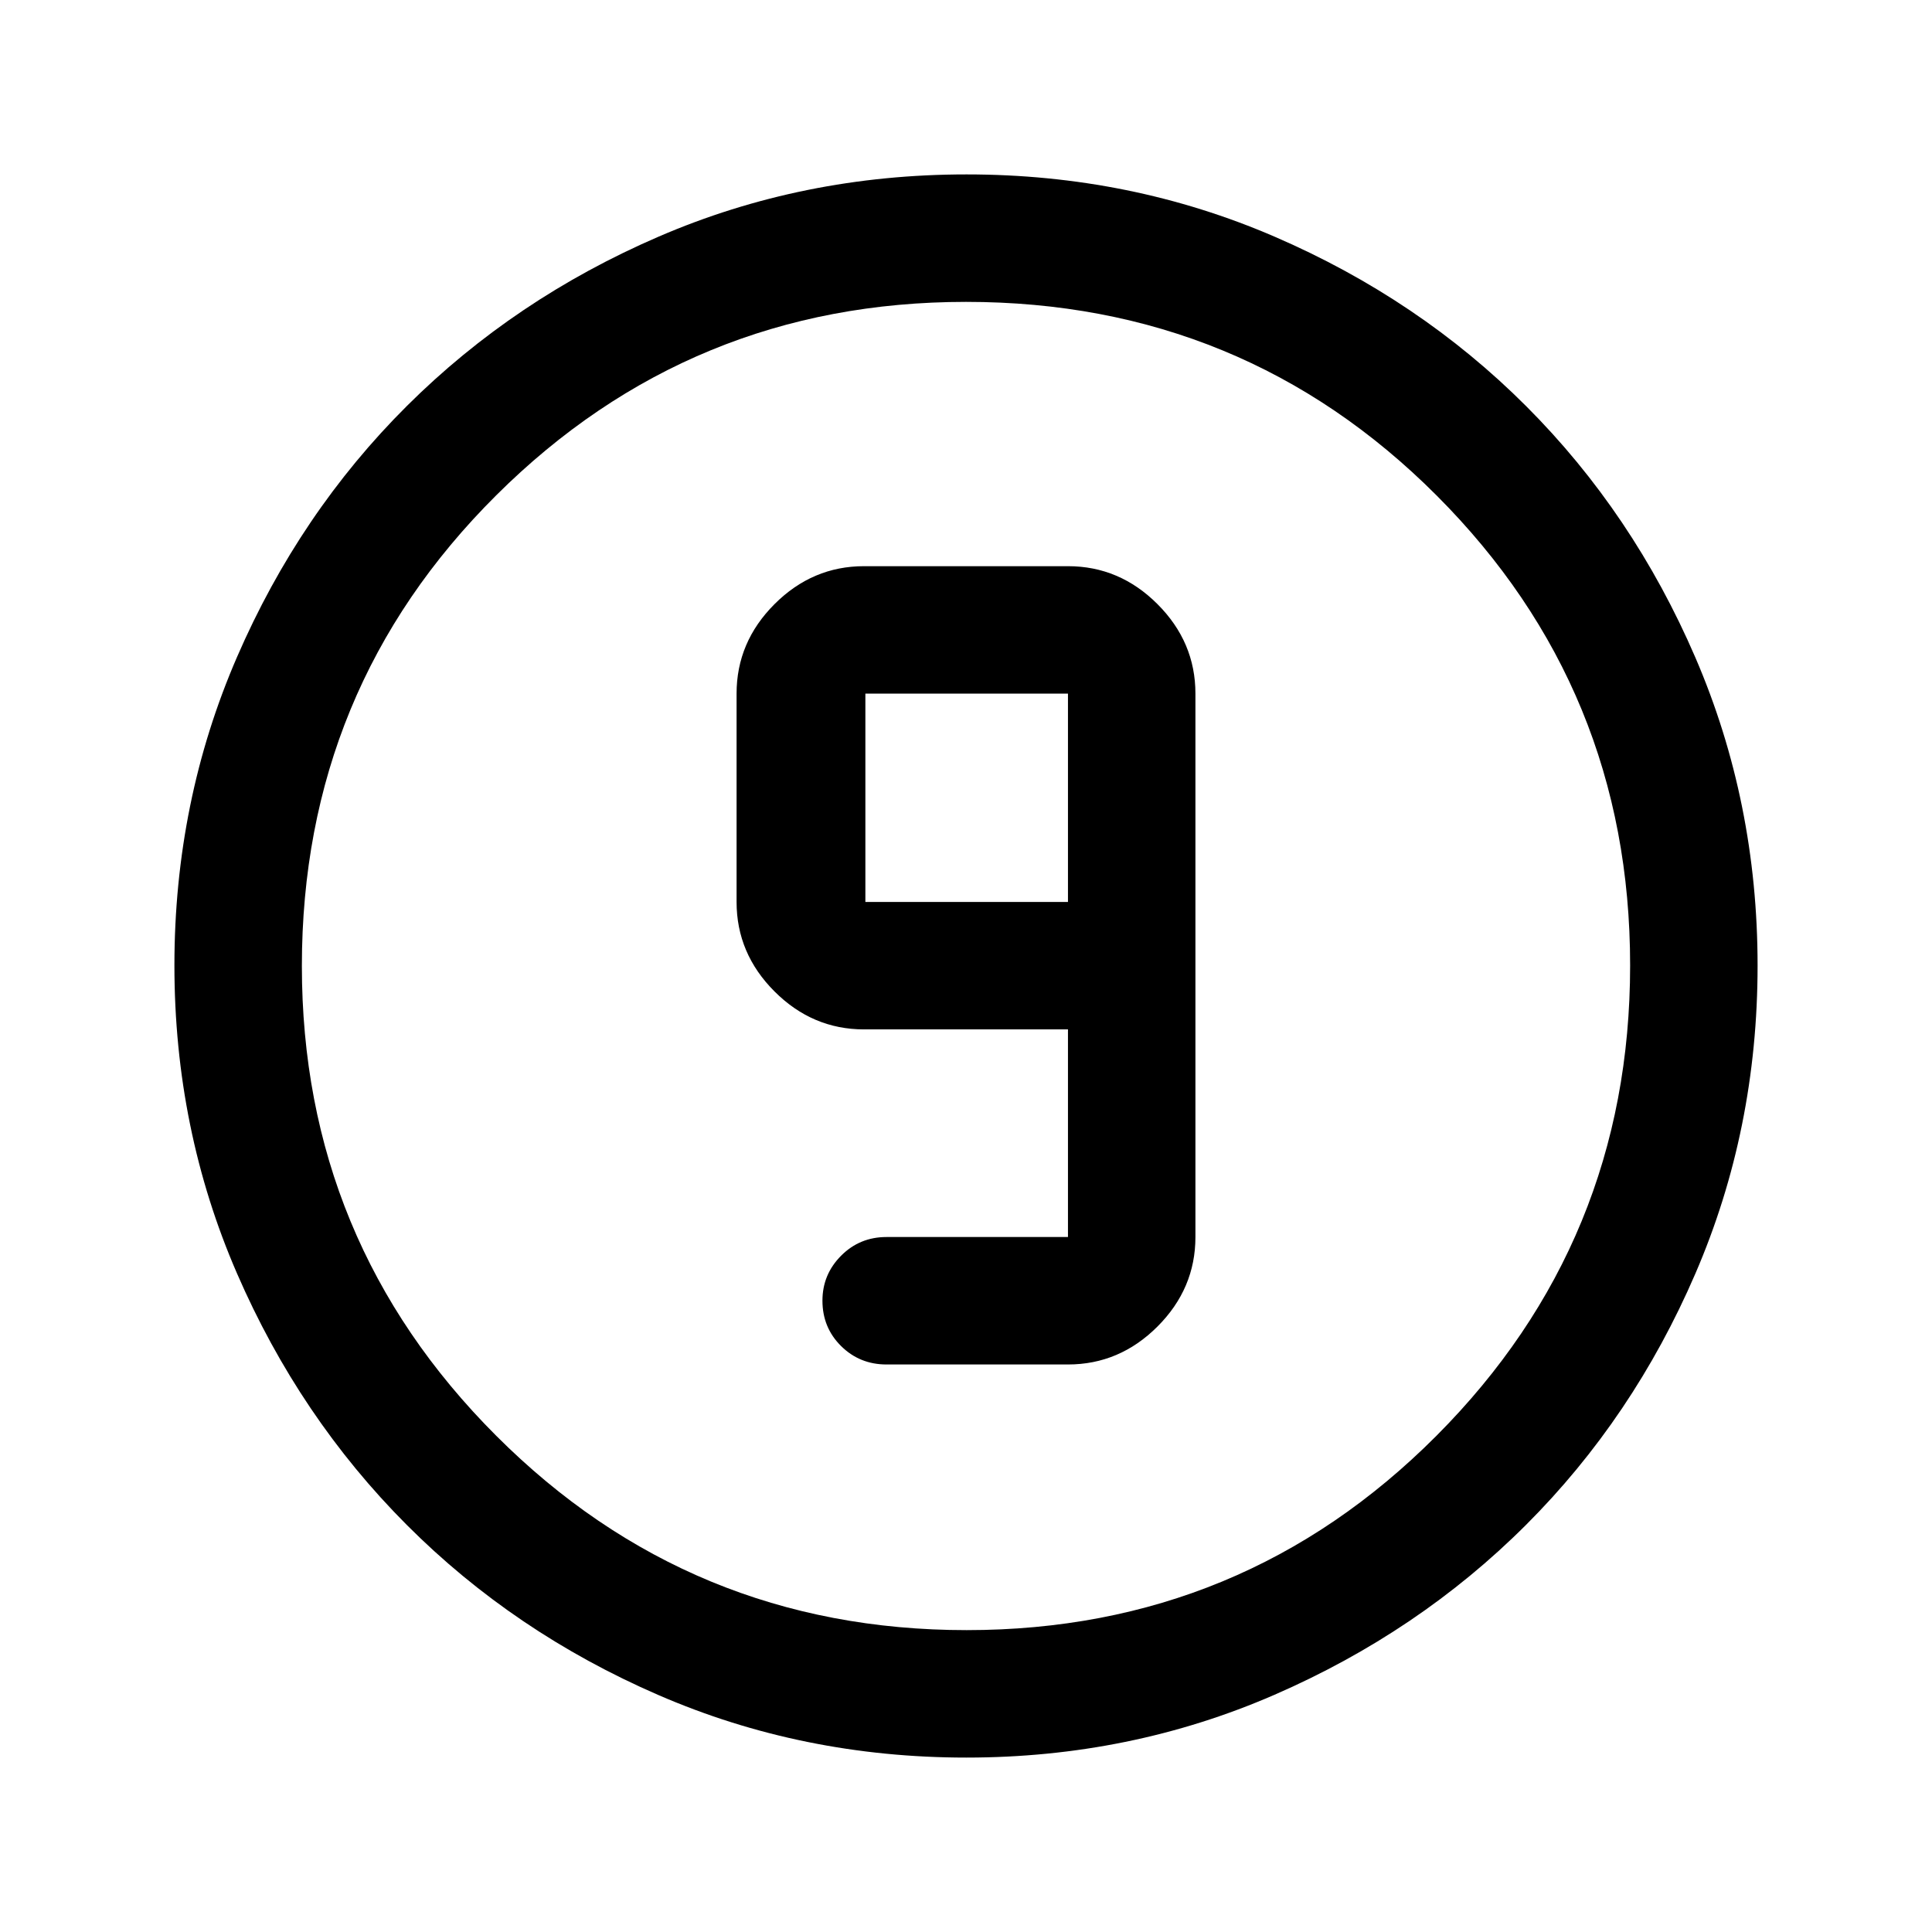 <svg xmlns="http://www.w3.org/2000/svg" height="40" viewBox="0 96 960 960" width="40"><path d="M480.22 969.333q-81.439 0-153.108-31.096-71.669-31.097-124.974-84.5-53.305-53.404-84.388-125.009-31.083-71.605-31.083-153.019 0-81.495 31.096-153.214 31.097-71.719 84.5-124.857 53.404-53.138 125.009-84.055 71.605-30.916 153.019-30.916 81.495 0 153.218 31.008 71.723 31.009 124.857 84.167t84.051 124.869q30.916 71.712 30.916 153.069 0 81.439-30.929 153.108-30.93 71.669-84.167 124.851t-124.948 84.388q-71.712 31.206-153.069 31.206Zm.091-63.333q137.189 0 233.439-96.561T810 575.689q0-137.189-96.103-233.439T480.022 246q-136.855 0-233.439 96.103Q150 438.206 150 575.978q0 136.855 96.561 233.439Q343.122 906 480.311 906ZM480 576Zm-39.5 198h90.167q25.625 0 44.479-18.854T594 710.667V440.666q0-25.625-18.854-44.479t-44.479-18.854H429.333q-25.625 0-44.479 18.854T366 440.666v103.501q0 25.625 18.854 44.479t44.479 18.854h101.334v103.167H440.5q-13.333 0-22.583 9.309-9.25 9.308-9.25 22.308 0 13.383 9.25 22.549Q427.167 774 440.5 774Zm90.167-229.833H430V440.666h100.667v103.501Z"/></svg>